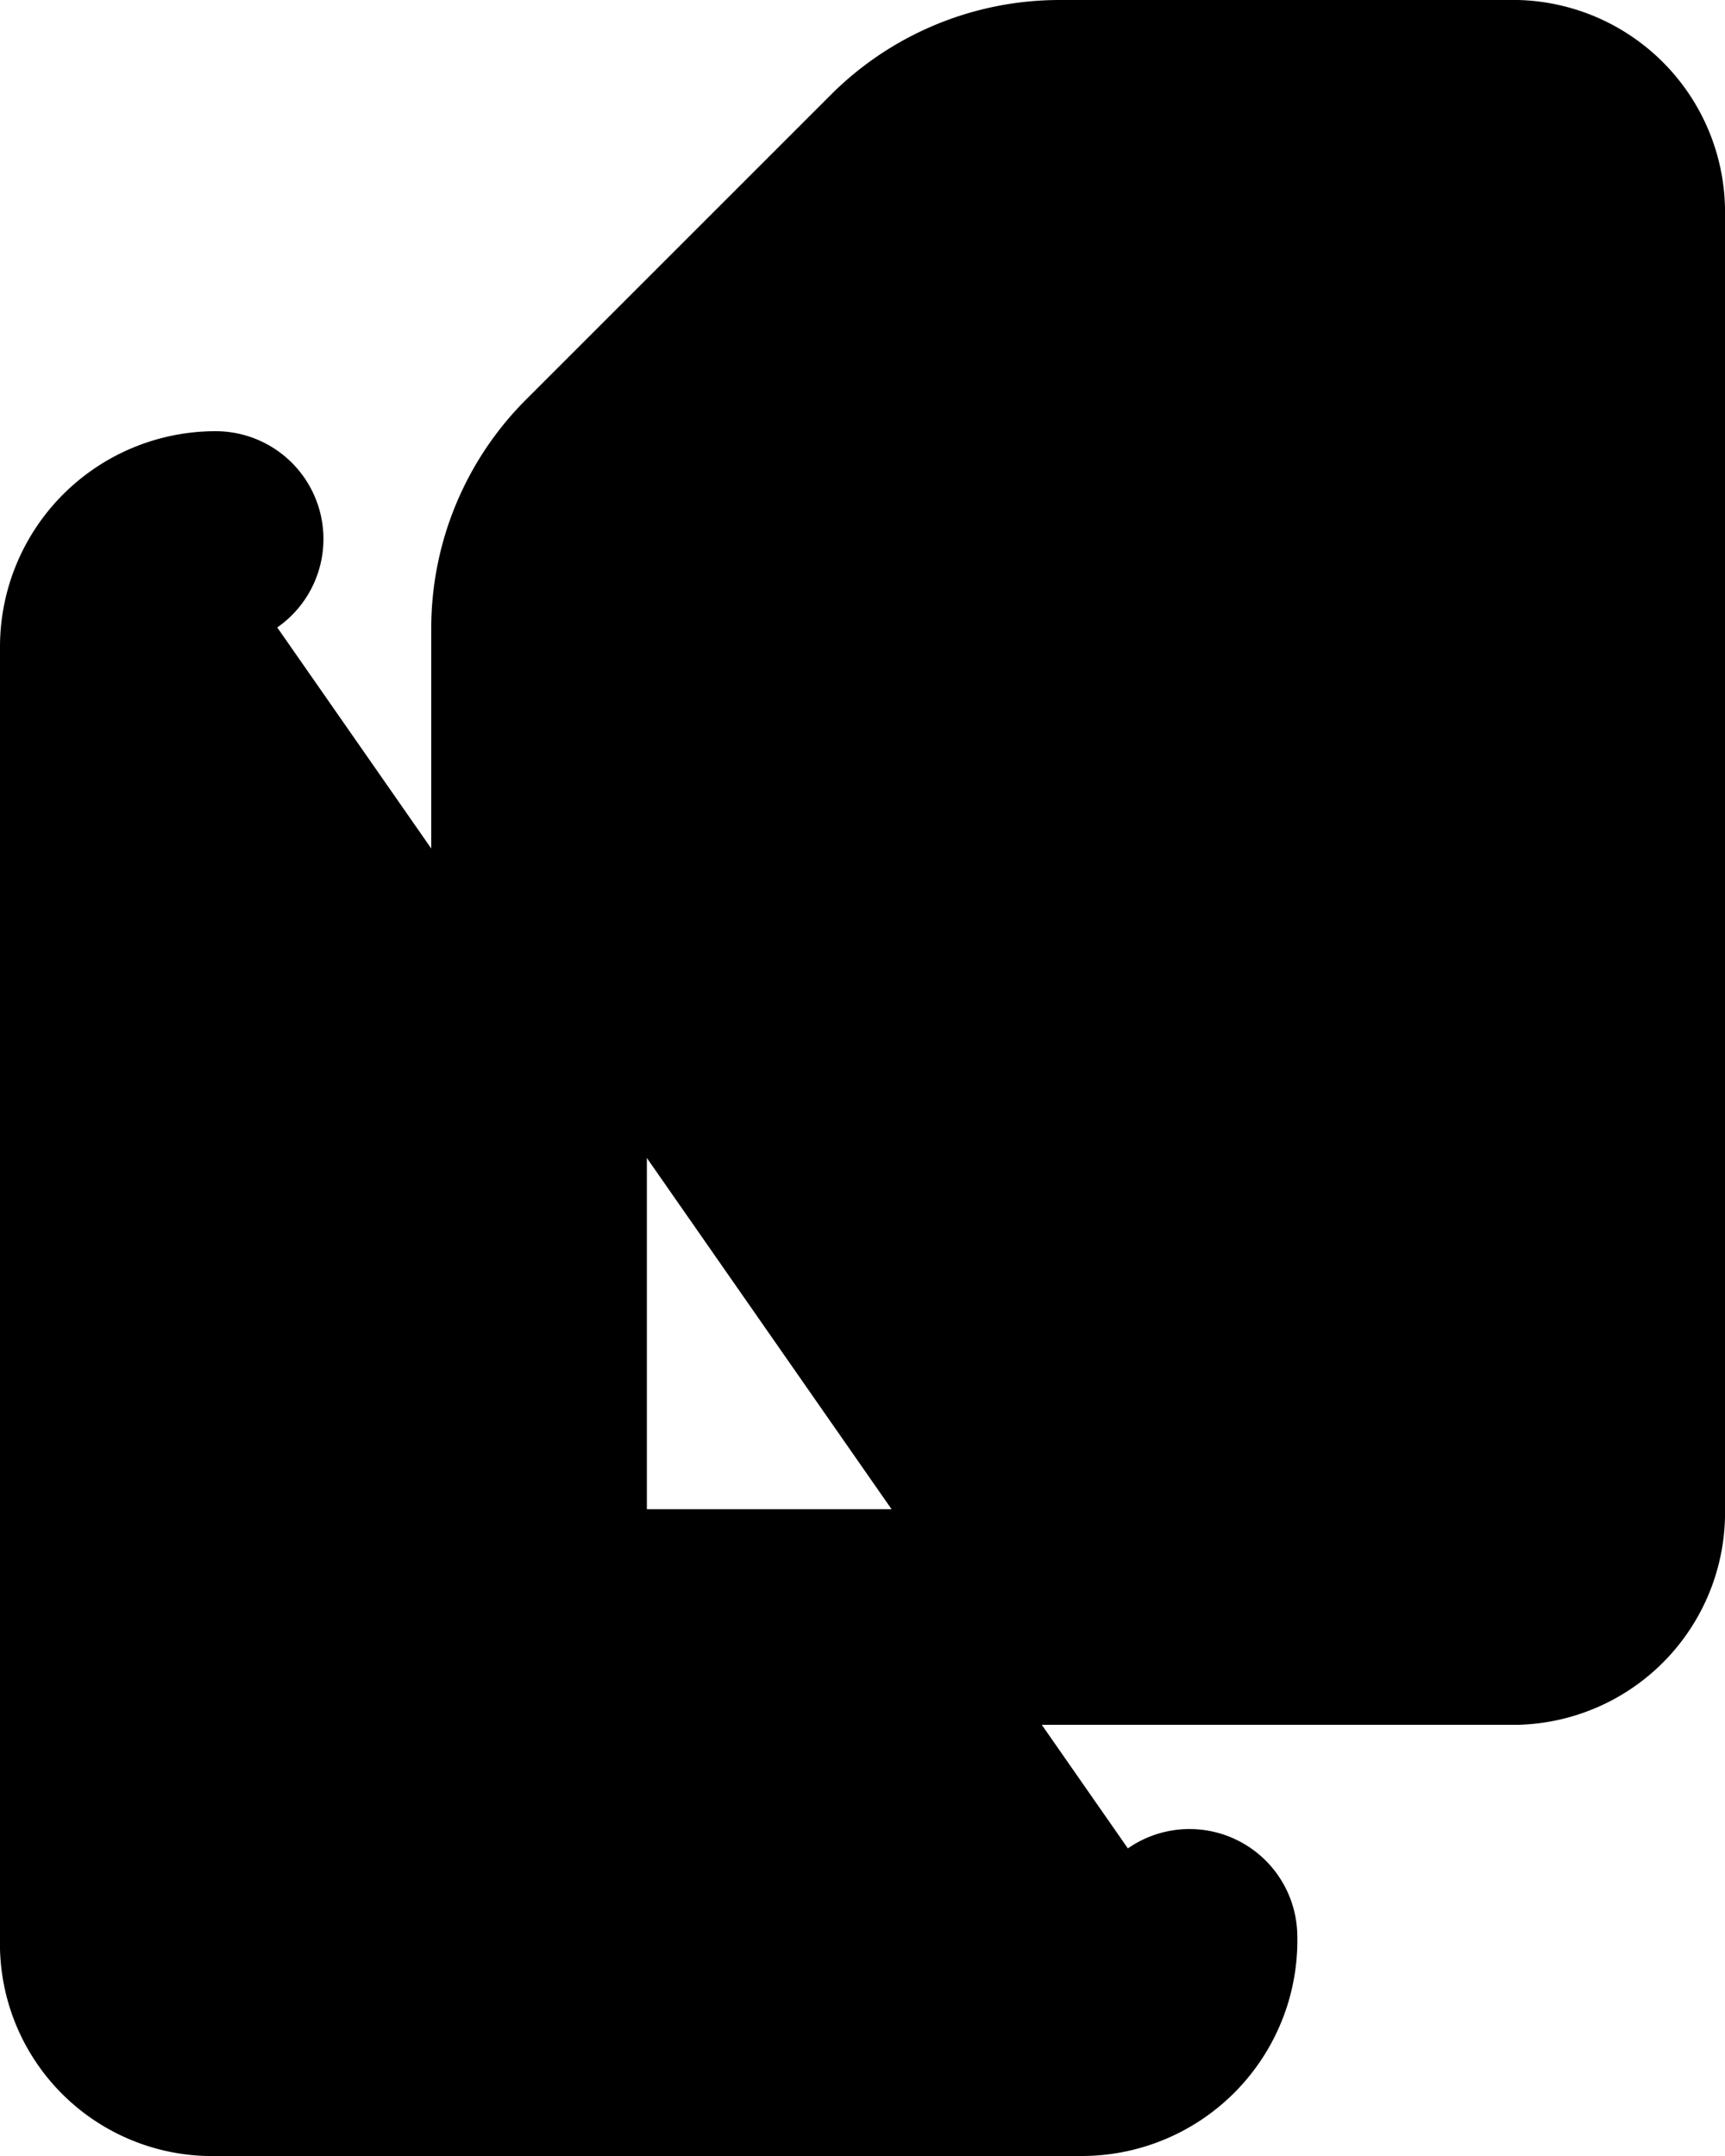 <svg xmlns="http://www.w3.org/2000/svg" fill="currentColor" viewBox="0 0 16 20">
  <path stroke="currentColor" stroke-linecap="round" stroke-linejoin="round" stroke-width="2" d="M2 5a1 1 0 0 0-1 1v12a.969.969 0 0 0 .933 1h8.1a1 1 0 0 0 1-1.033M10 1v4a1 1 0 0 1-1 1H5m10-4v12a.97.97 0 0 1-.933 1H5.933A.97.97 0 0 1 5 14V5.828a2 2 0 0 1 .586-1.414l2.828-2.828A2 2 0 0 1 9.828 1h4.239A.97.97 0 0 1 15 2Z"/>
</svg>
